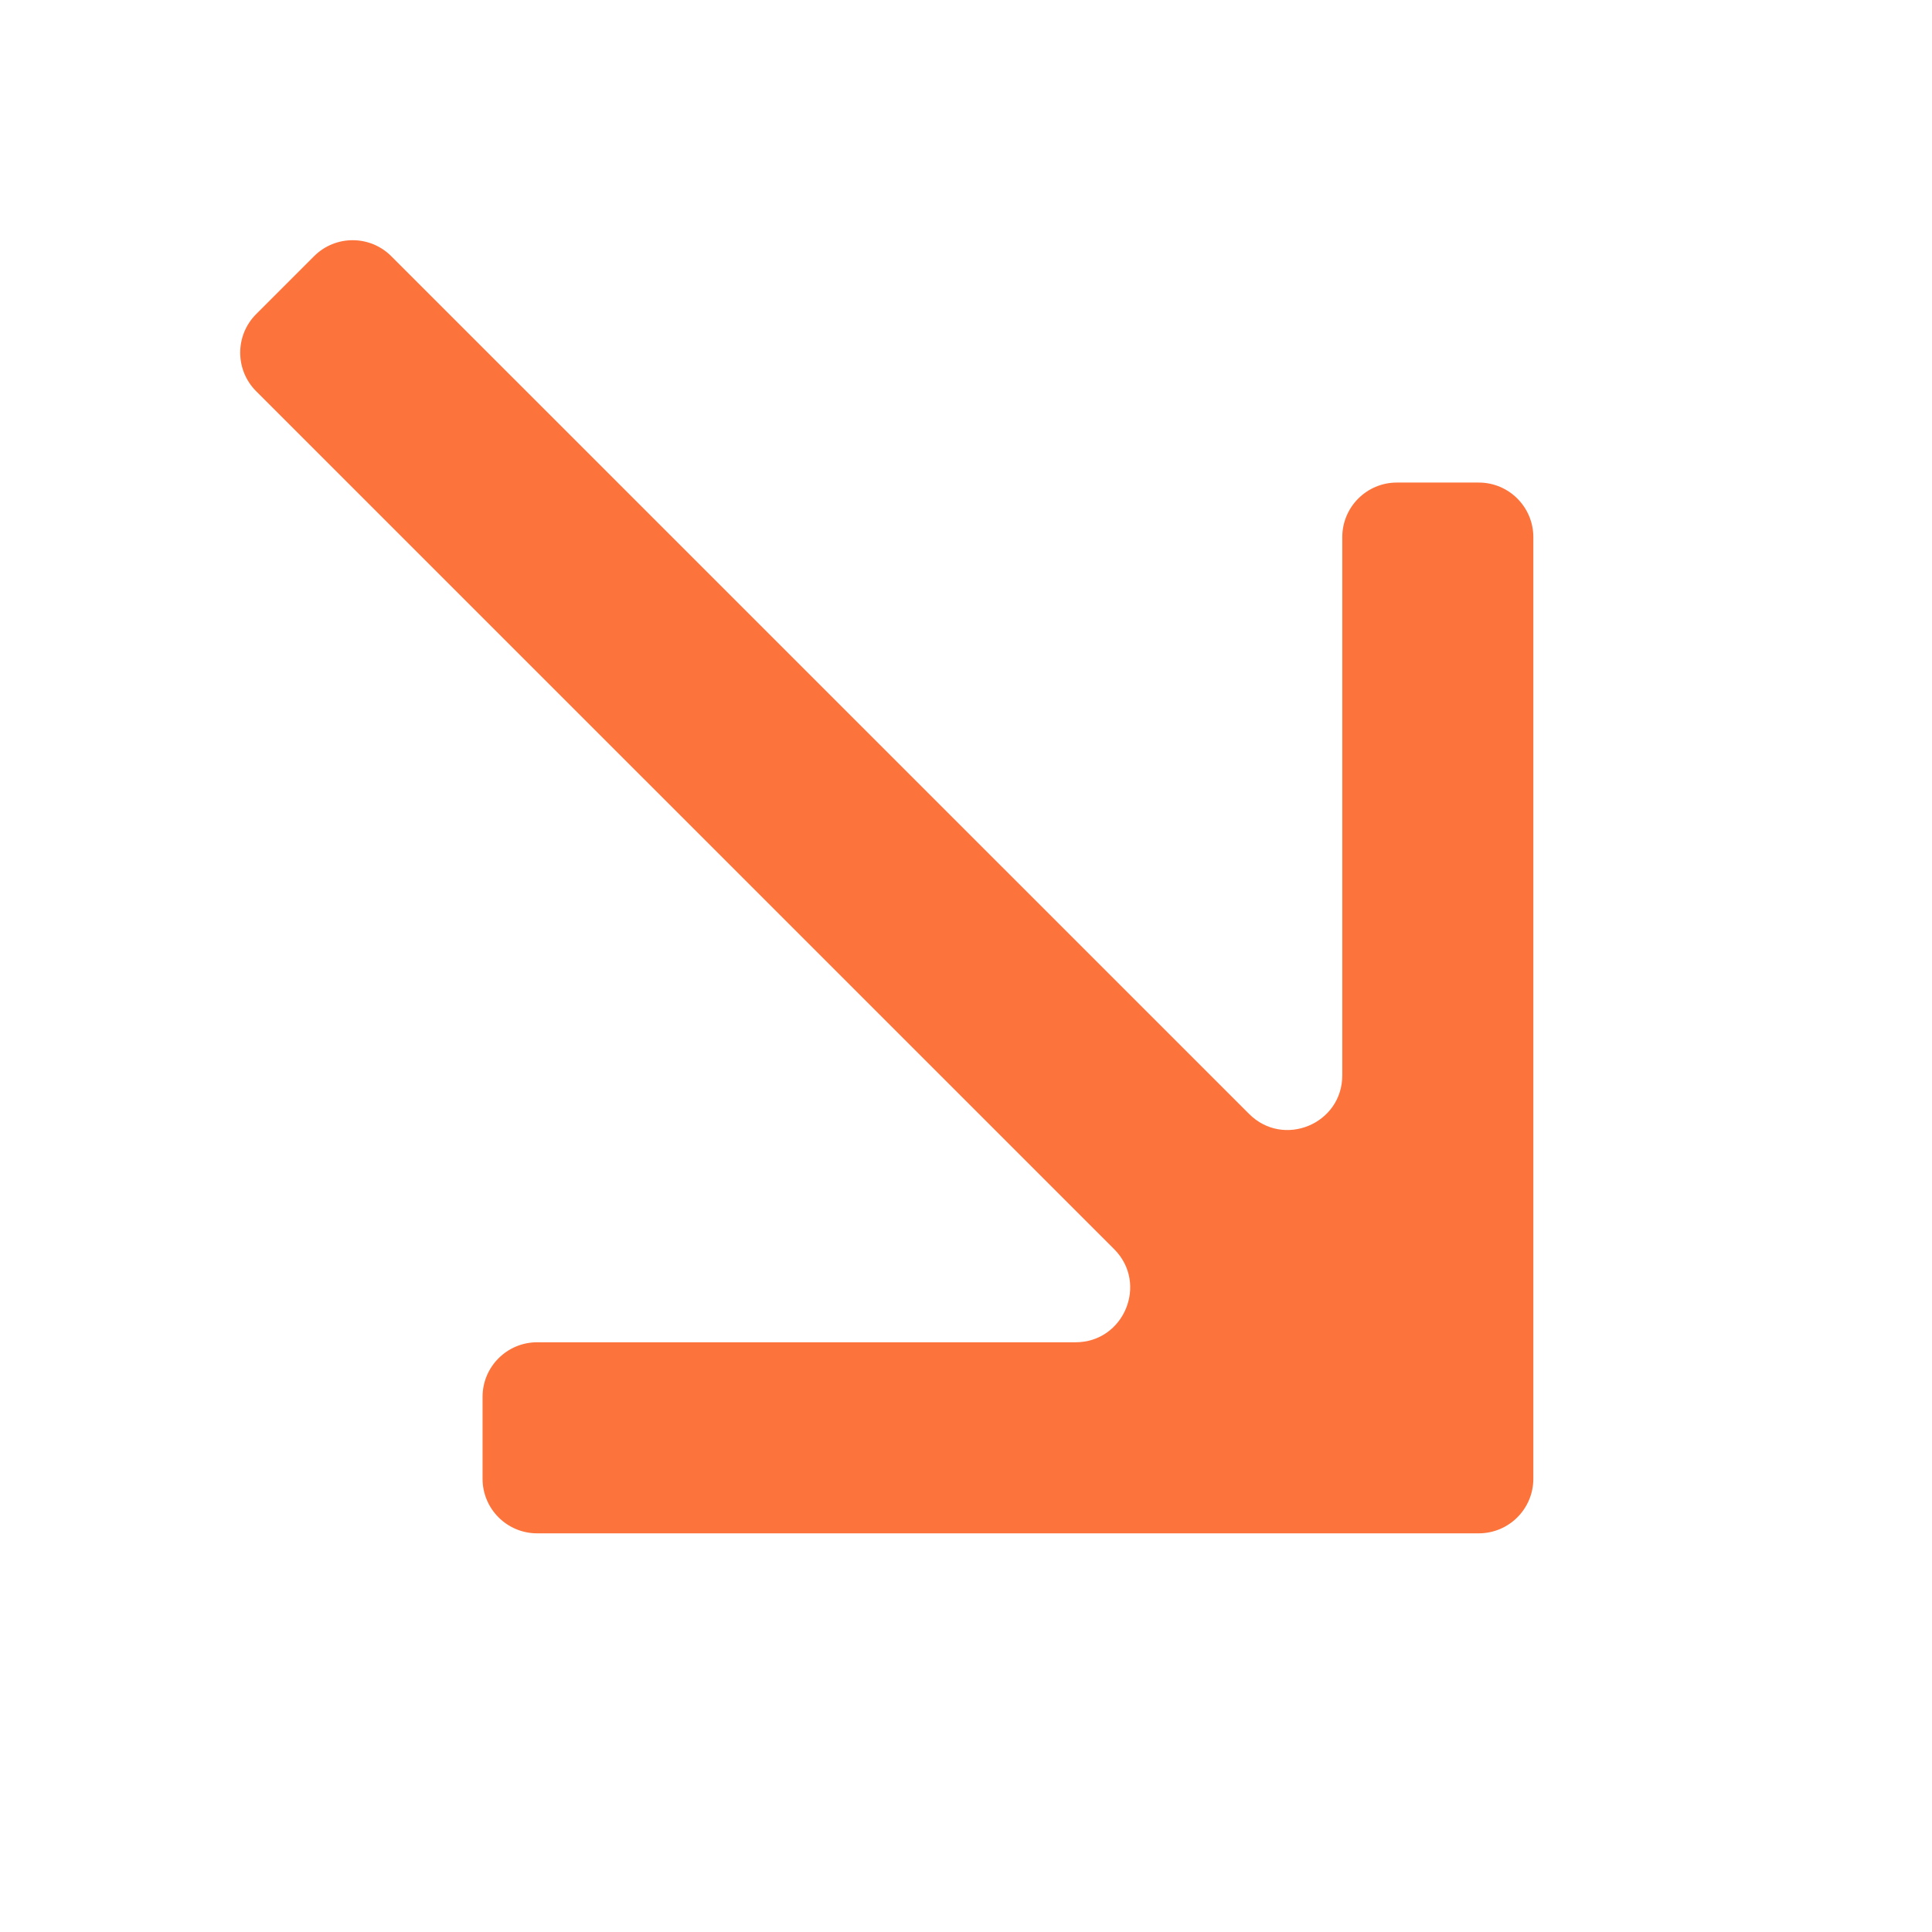 <svg width="126" height="126" viewBox="0 0 126 126" fill="none" xmlns="http://www.w3.org/2000/svg">
<path d="M70.142 87.54C73.314 87.54 74.902 83.706 72.659 81.463L16.708 25.517C15.318 24.127 15.318 21.873 16.708 20.483L20.483 16.708C21.873 15.318 24.127 15.318 25.517 16.708L81.463 72.648C83.706 74.891 87.54 73.302 87.54 70.131V35.031C87.54 33.065 89.134 31.471 91.1 31.471H96.44C98.406 31.471 100 33.065 100 35.031V96.44C100 98.406 98.406 100 96.44 100H35.031C33.065 100 31.471 98.406 31.471 96.44V91.1C31.471 89.134 33.065 87.54 35.031 87.54H70.142Z" fill="#FD733C"/>
</svg>

